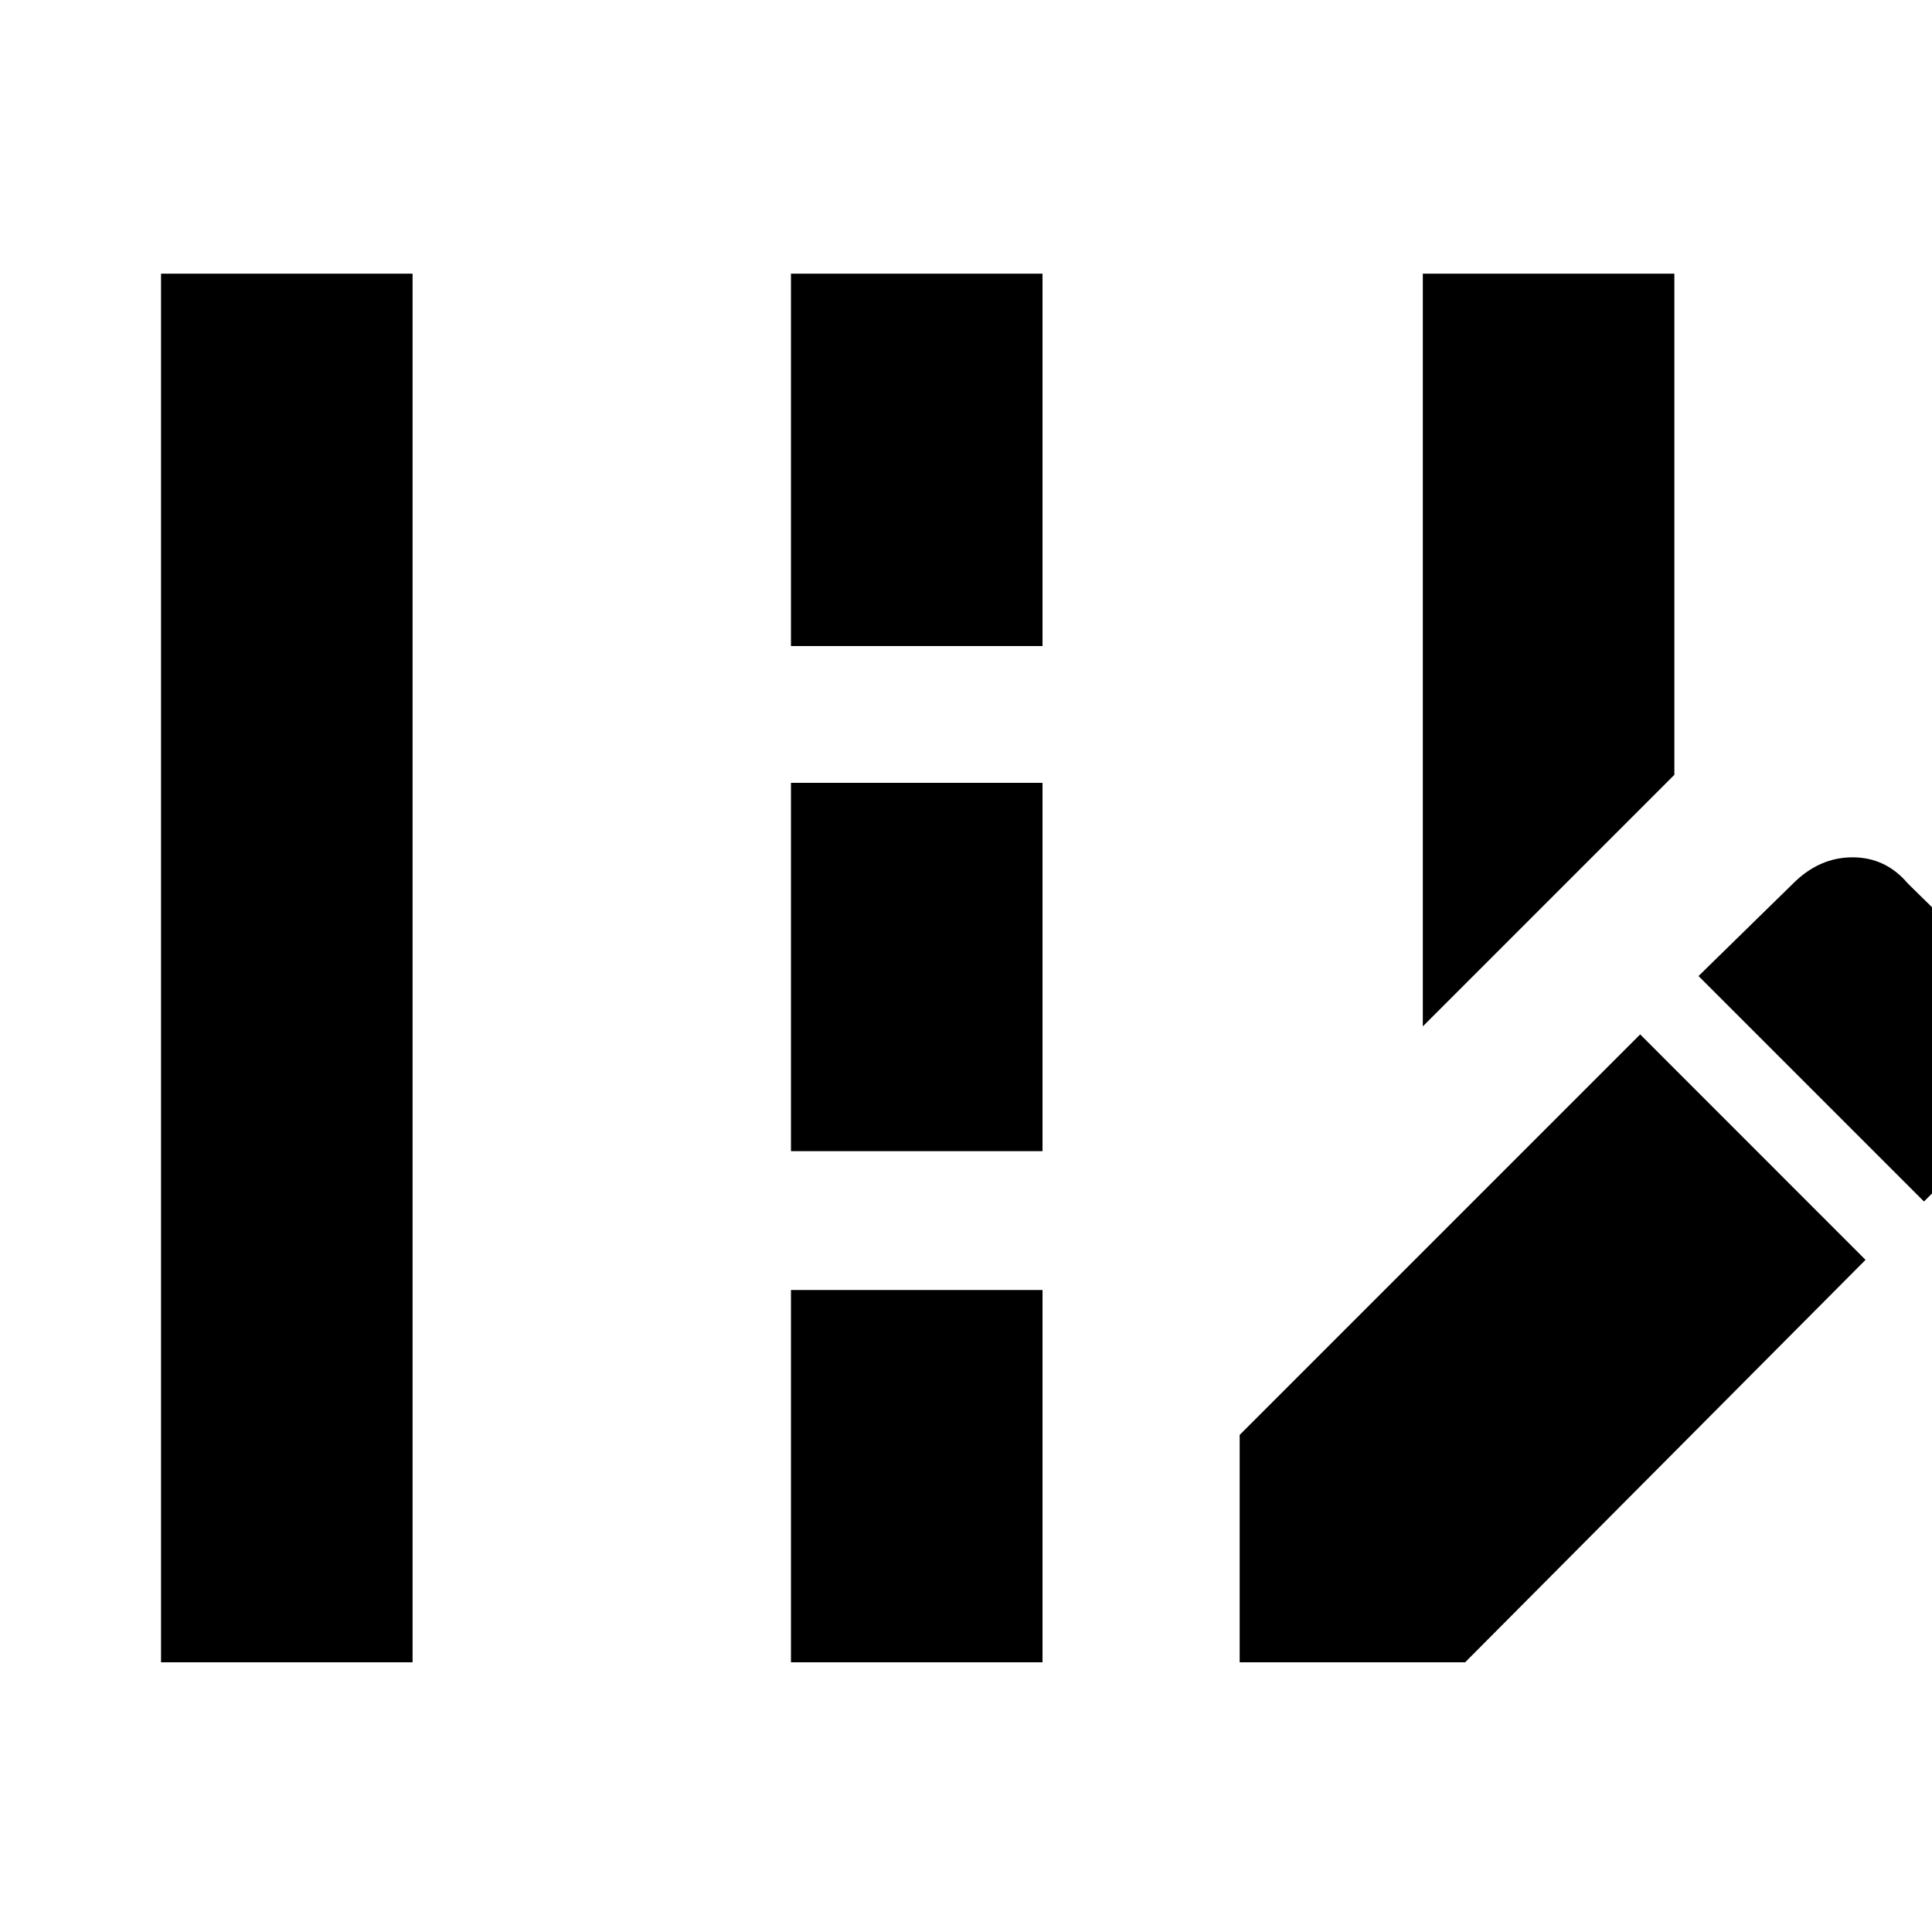 <svg xmlns="http://www.w3.org/2000/svg" height="20" width="20"><path d="M14.729 10.625V2.833h2.604v5.188ZM1.667 17.208V2.833h2.604v14.375Zm6.521-10.52V2.833h2.604v3.855Zm0 5.229V8.104h2.604v3.813Zm0 5.291v-3.854h2.604v3.854Zm11.729-4.77-2.334-2.334.979-.958q.271-.271.615-.271t.573.271l1.146 1.125q.271.229.271.583t-.271.604Zm-7.084 4.77v-2.354l4.146-4.146 2.333 2.334-4.145 4.166Z"/></svg>